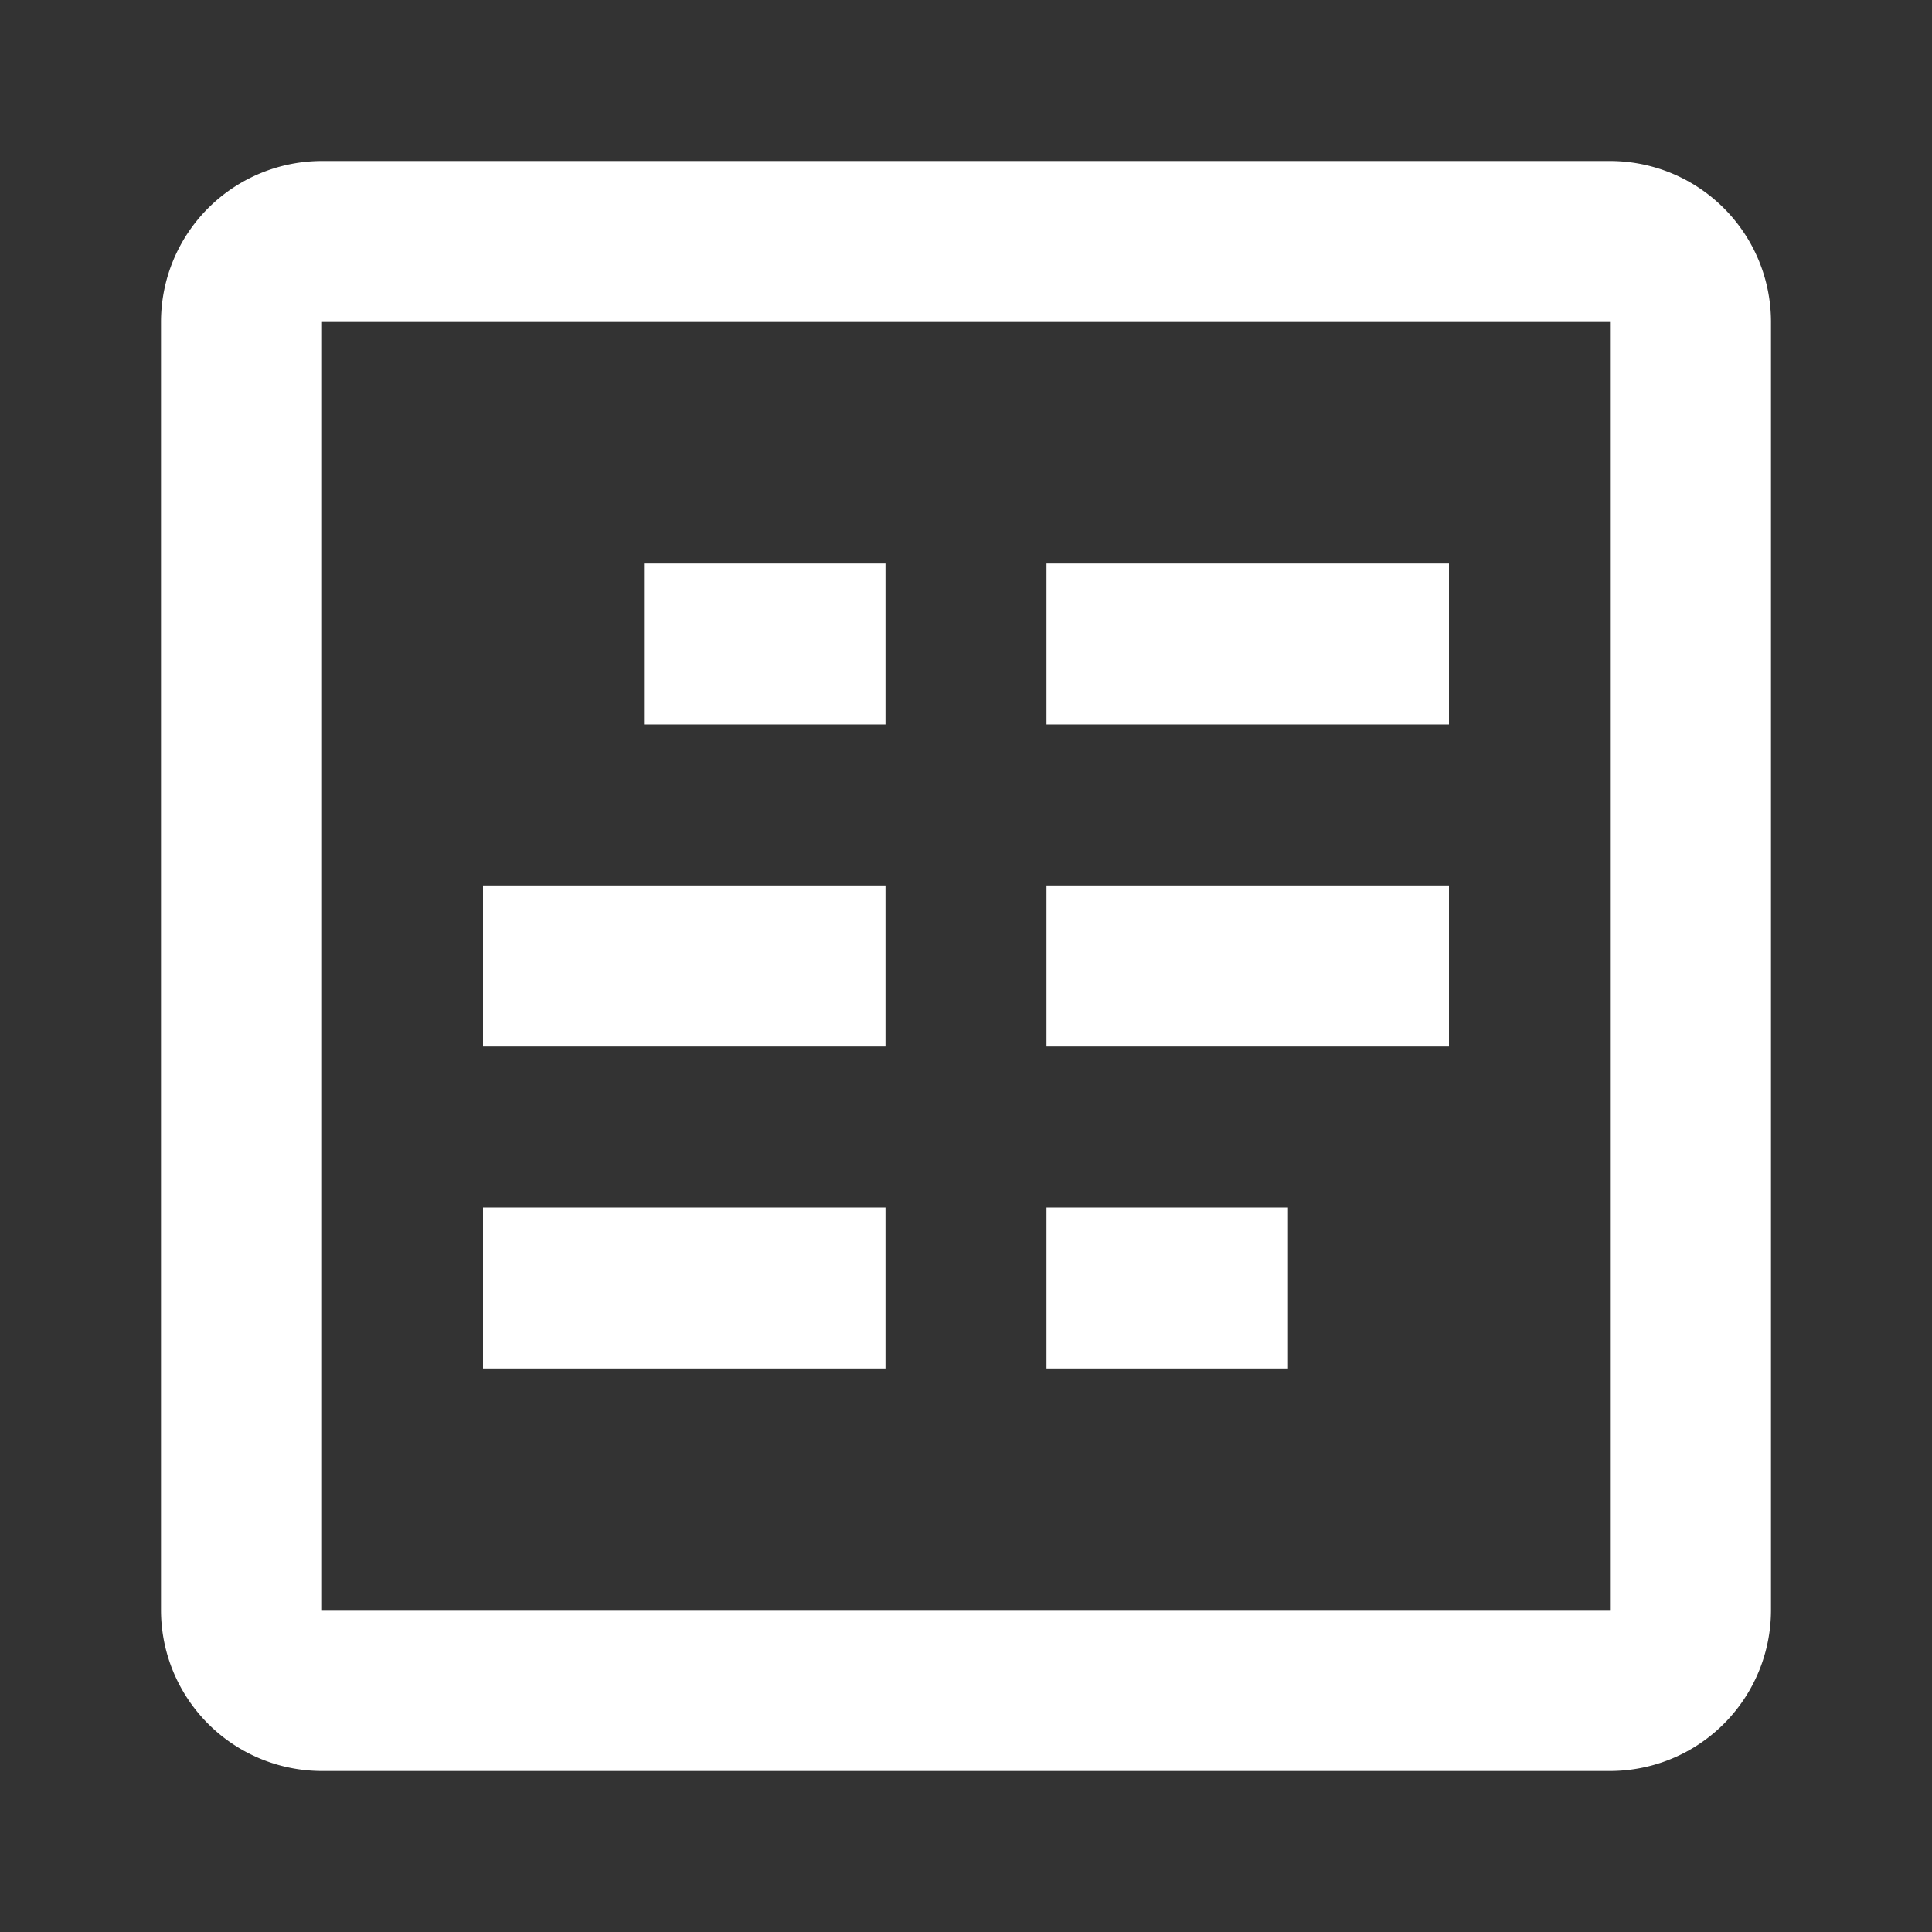 <svg xmlns="http://www.w3.org/2000/svg" viewBox="-6495 -9107 24 24"><rect x="-6495" y="-9107" width="24" height="24" fill="#333333" stroke="none"/><defs><style>.a{fill:none;}.b{fill:#fff;}</style></defs><g transform="translate(-6495 -9107)"><rect class="a" width="24" height="24"/><rect class="b" width="5" height="2" transform="translate(13 7)"/><rect class="b" width="5" height="2" transform="translate(13 11)"/><rect class="b" width="3" height="2" transform="translate(13 15)"/><rect class="b" width="3" height="2" transform="translate(8 7)"/><rect class="b" width="5" height="2" transform="translate(6 11)"/><rect class="b" width="5" height="2" transform="translate(6 15)"/><path class="b" d="M20,2H4A2,2,0,0,0,2,4V20a2,2,0,0,0,2,2H20a2,2,0,0,0,2-2V4A2,2,0,0,0,20,2Zm0,18H4V4H20Z"/></g></svg>